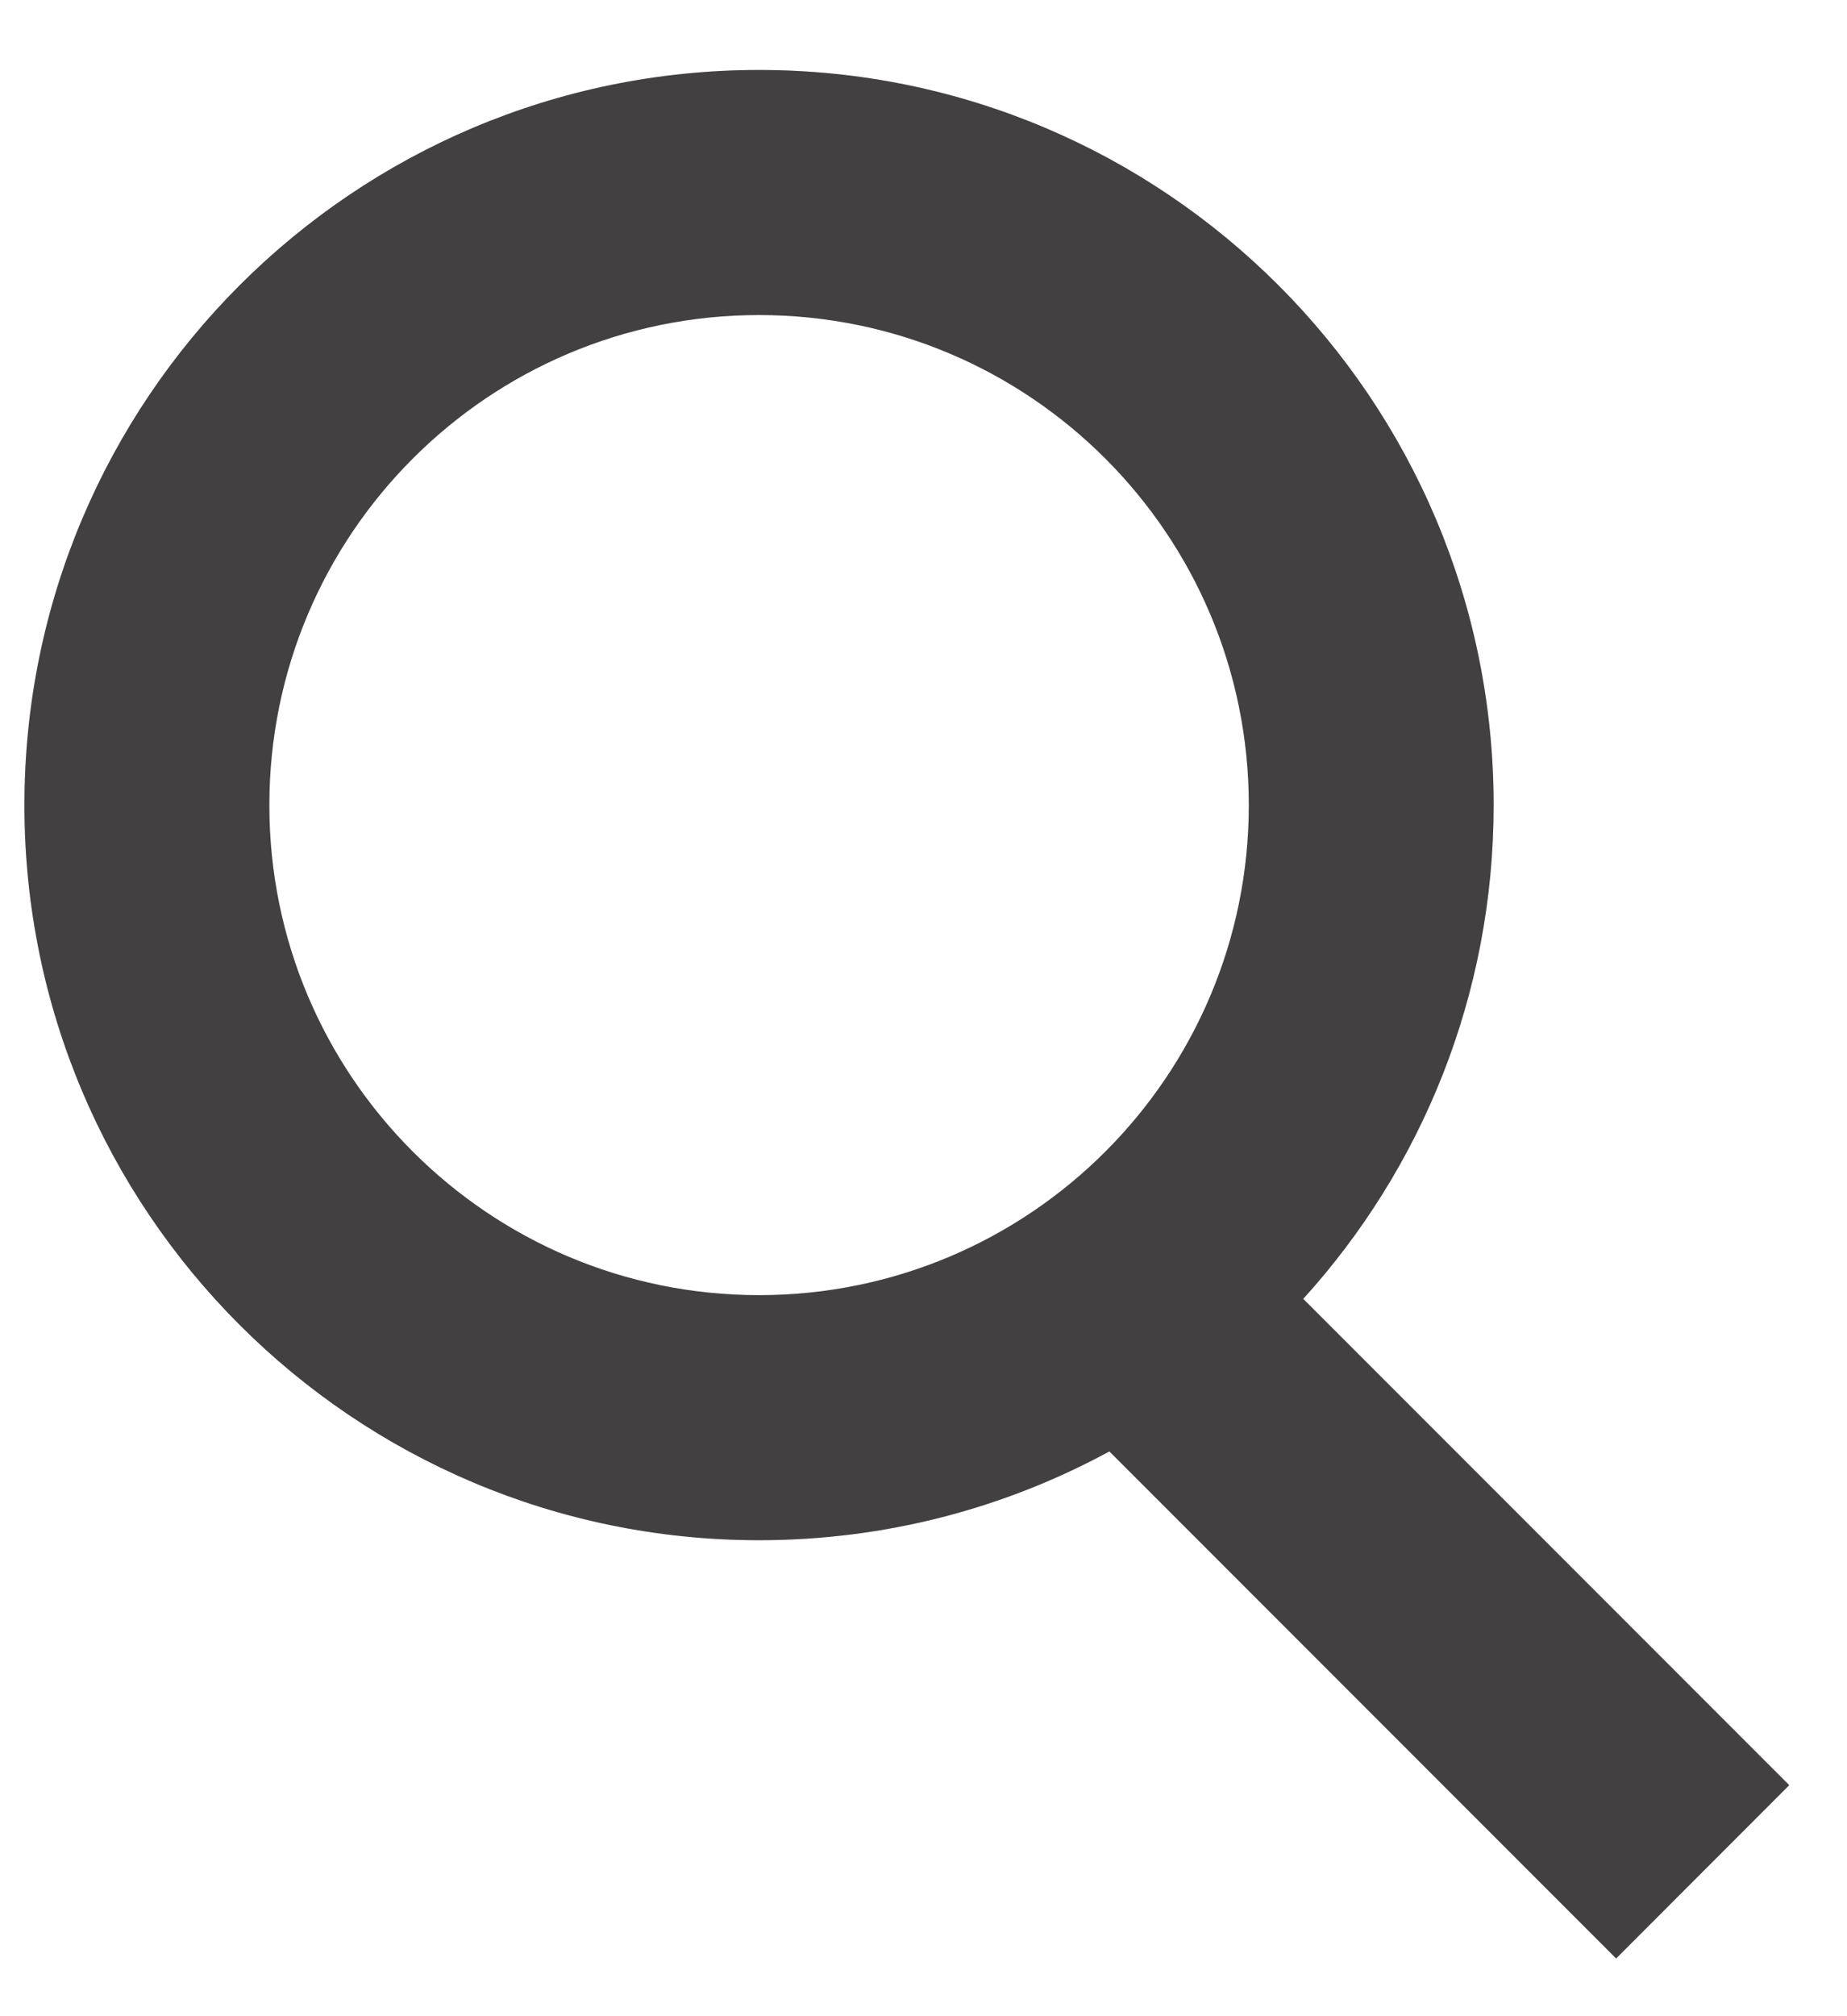 <svg width="22" height="24" viewBox="0 0 22 24" fill="none" xmlns="http://www.w3.org/2000/svg">
<path fill-rule="evenodd" clip-rule="evenodd" d="M14.875 9.584C14.875 12.805 12.263 15.417 9.041 15.417C5.82 15.417 3.208 12.805 3.208 9.584C3.208 6.362 5.82 3.75 9.041 3.75C12.263 3.75 14.875 6.362 14.875 9.584ZM13.214 17.277C11.973 17.951 10.552 18.334 9.041 18.334C4.209 18.334 0.291 14.416 0.291 9.584C0.291 4.751 4.209 0.833 9.041 0.833C13.874 0.833 17.791 4.751 17.791 9.584C17.791 11.846 16.933 13.908 15.523 15.461L20.281 20.219L21.312 21.25L19.25 23.313L18.218 22.281L13.214 17.277Z" fill="#525050"/>
<path fill-rule="evenodd" clip-rule="evenodd" d="M14.875 9.584C14.875 12.805 12.263 15.417 9.041 15.417C5.82 15.417 3.208 12.805 3.208 9.584C3.208 6.362 5.82 3.75 9.041 3.75C12.263 3.75 14.875 6.362 14.875 9.584ZM13.214 17.277C11.973 17.951 10.552 18.334 9.041 18.334C4.209 18.334 0.291 14.416 0.291 9.584C0.291 4.751 4.209 0.833 9.041 0.833C13.874 0.833 17.791 4.751 17.791 9.584C17.791 11.846 16.933 13.908 15.523 15.461L20.281 20.219L21.312 21.25L19.25 23.313L18.218 22.281L13.214 17.277Z" fill="black" fill-opacity="0.2"/>
</svg>
